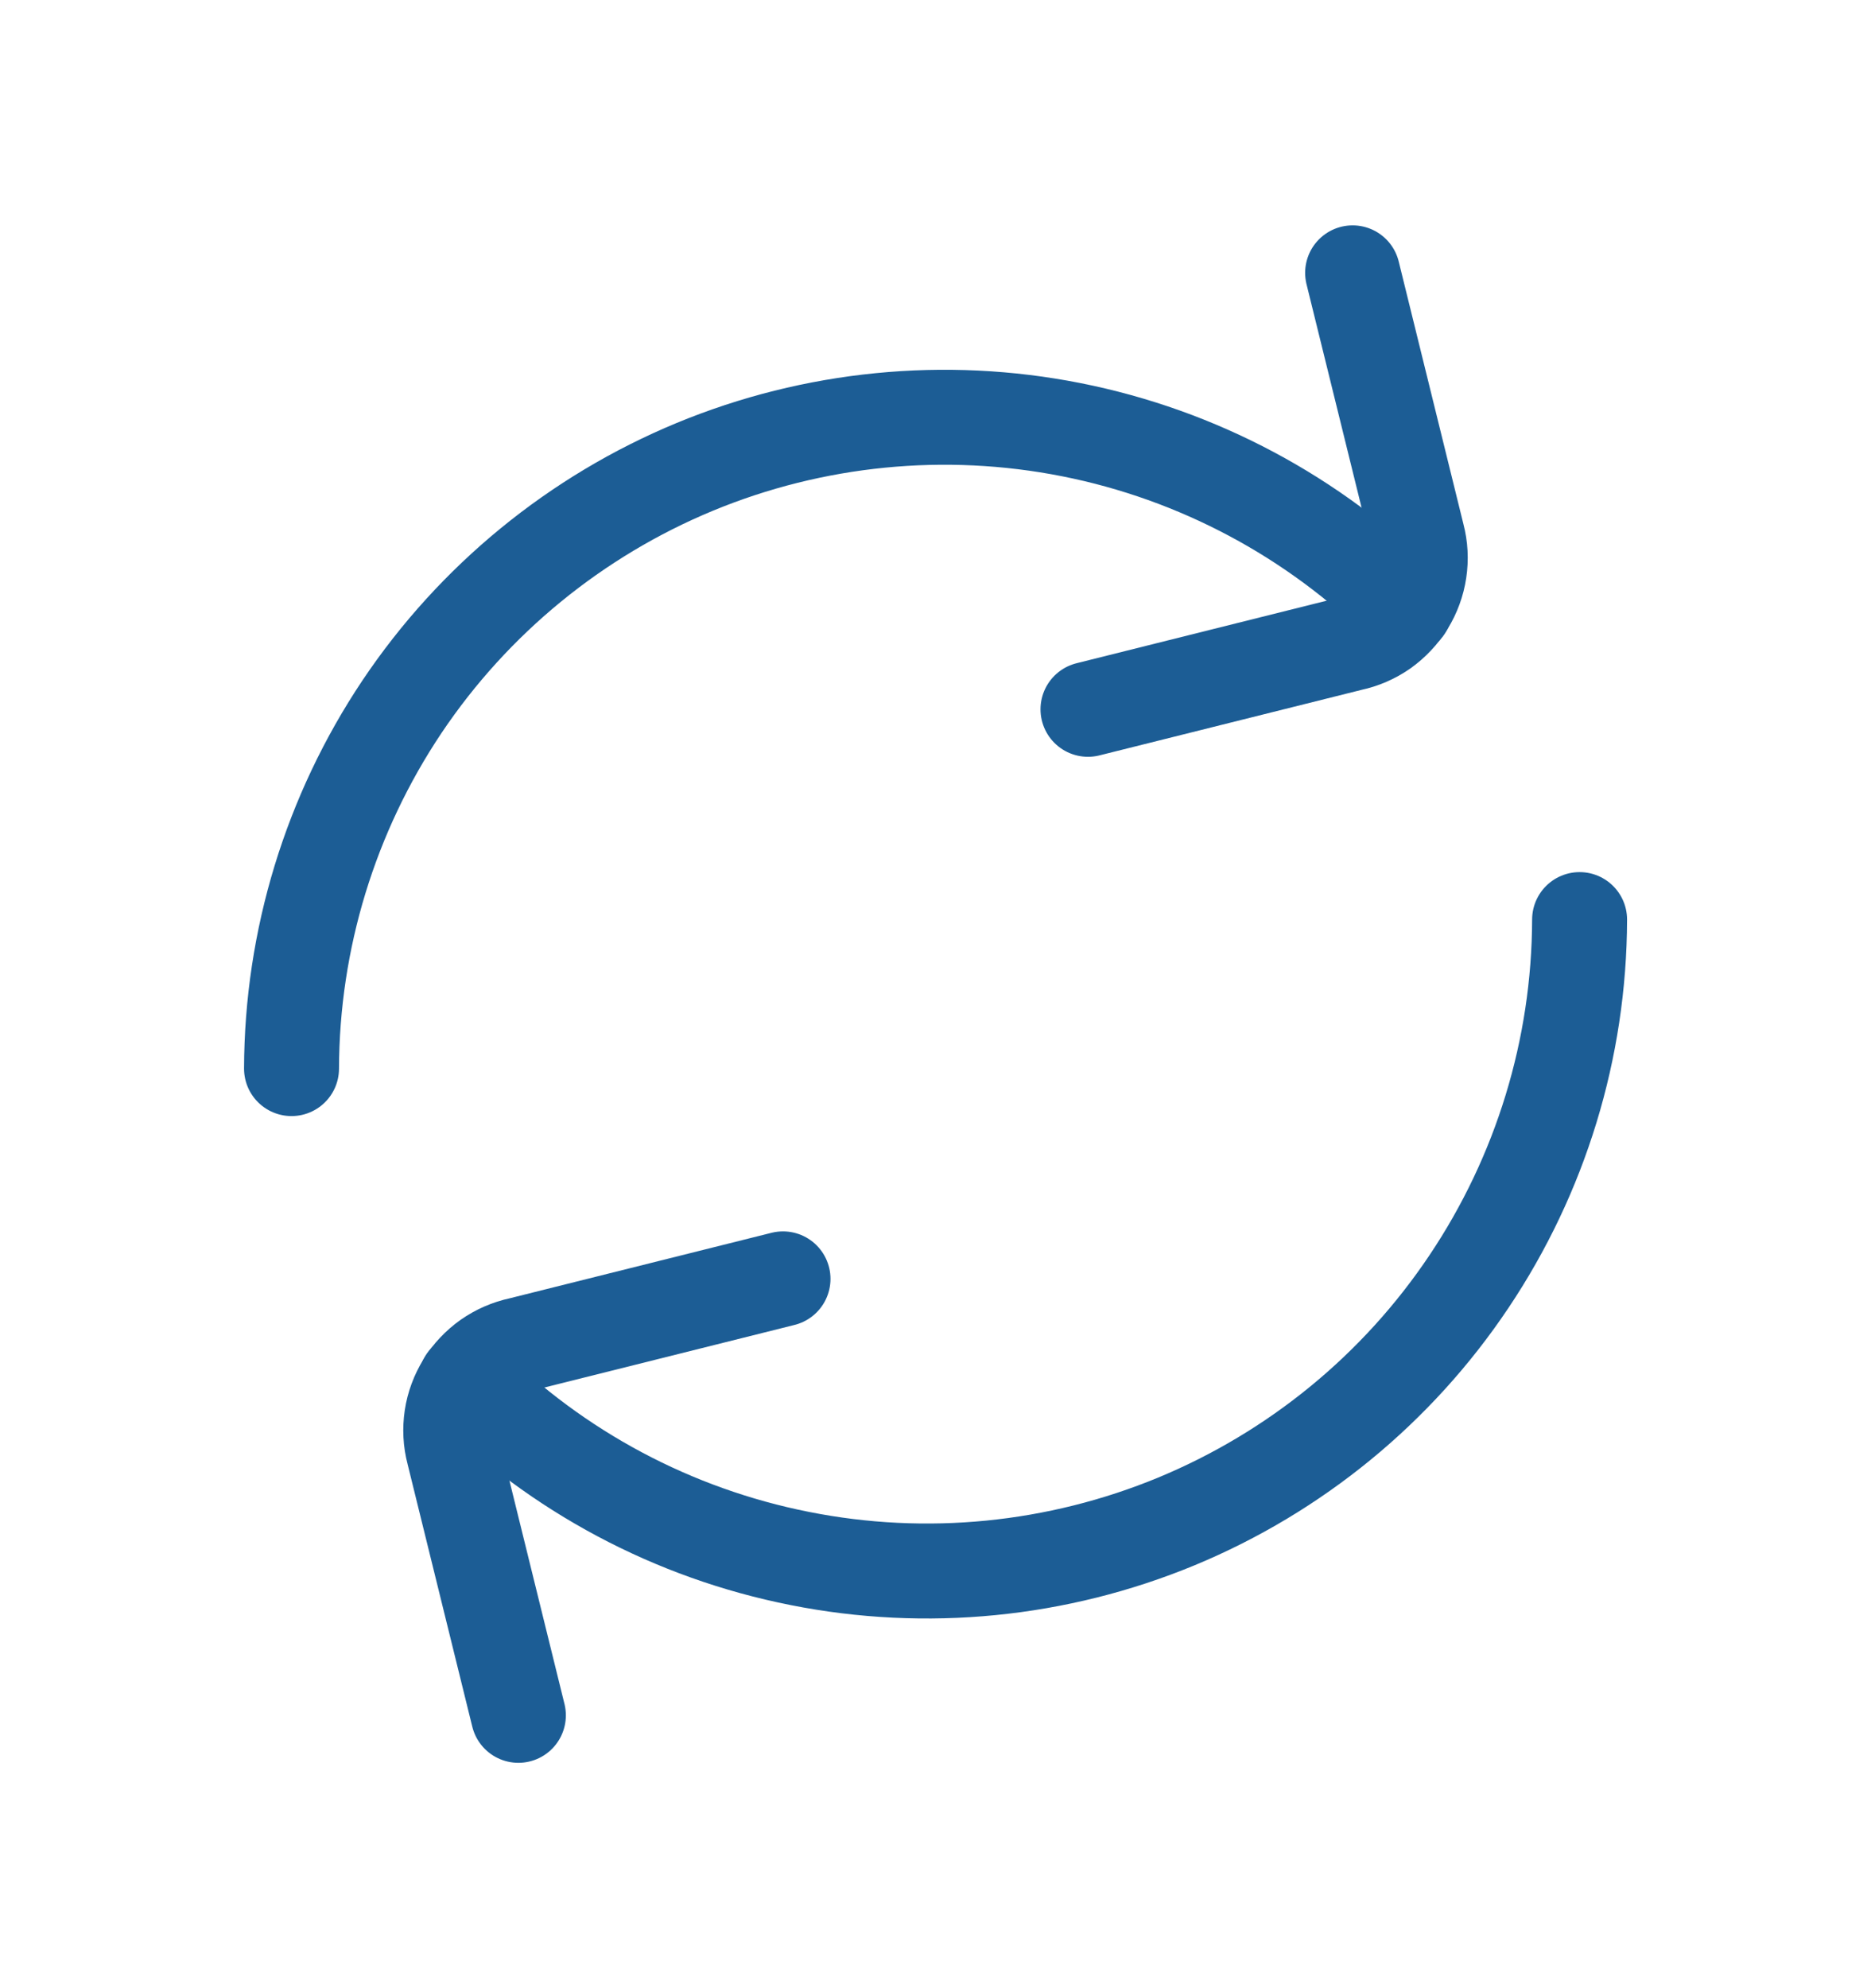 <svg width="16" height="17" viewBox="0 0 16 17" fill="none" xmlns="http://www.w3.org/2000/svg">
<path d="M12.016 5.195C11.235 4.418 10.242 3.888 9.161 3.674C8.08 3.46 6.959 3.571 5.941 3.992C4.923 4.414 4.052 5.127 3.438 6.042C2.825 6.958 2.496 8.035 2.493 9.137" stroke="#1C5D95" stroke-width="0.812" stroke-miterlimit="10" stroke-linecap="round"/>
<path d="M11.567 2.333L12.121 4.581C12.147 4.679 12.152 4.781 12.137 4.882C12.122 4.982 12.087 5.078 12.034 5.164C11.98 5.25 11.91 5.324 11.828 5.383C11.745 5.441 11.651 5.482 11.552 5.503L9.304 6.065" stroke="#1C5D95" stroke-width="0.812" stroke-linecap="round" stroke-linejoin="round"/>
<path d="M3.984 11.805C4.765 12.583 5.758 13.112 6.84 13.326C7.921 13.541 9.041 13.43 10.06 13.009C11.078 12.587 11.949 11.874 12.562 10.958C13.176 10.042 13.505 8.966 13.508 7.863" stroke="#1C5D95" stroke-width="0.812" stroke-miterlimit="10" stroke-linecap="round"/>
<path d="M4.433 14.667L3.879 12.419C3.853 12.321 3.848 12.219 3.863 12.118C3.878 12.018 3.914 11.922 3.967 11.836C4.02 11.75 4.09 11.676 4.173 11.617C4.256 11.559 4.35 11.518 4.449 11.497L6.696 10.935" stroke="#1C5D95" stroke-width="0.812" stroke-linecap="round" stroke-linejoin="round"/>
</svg>
